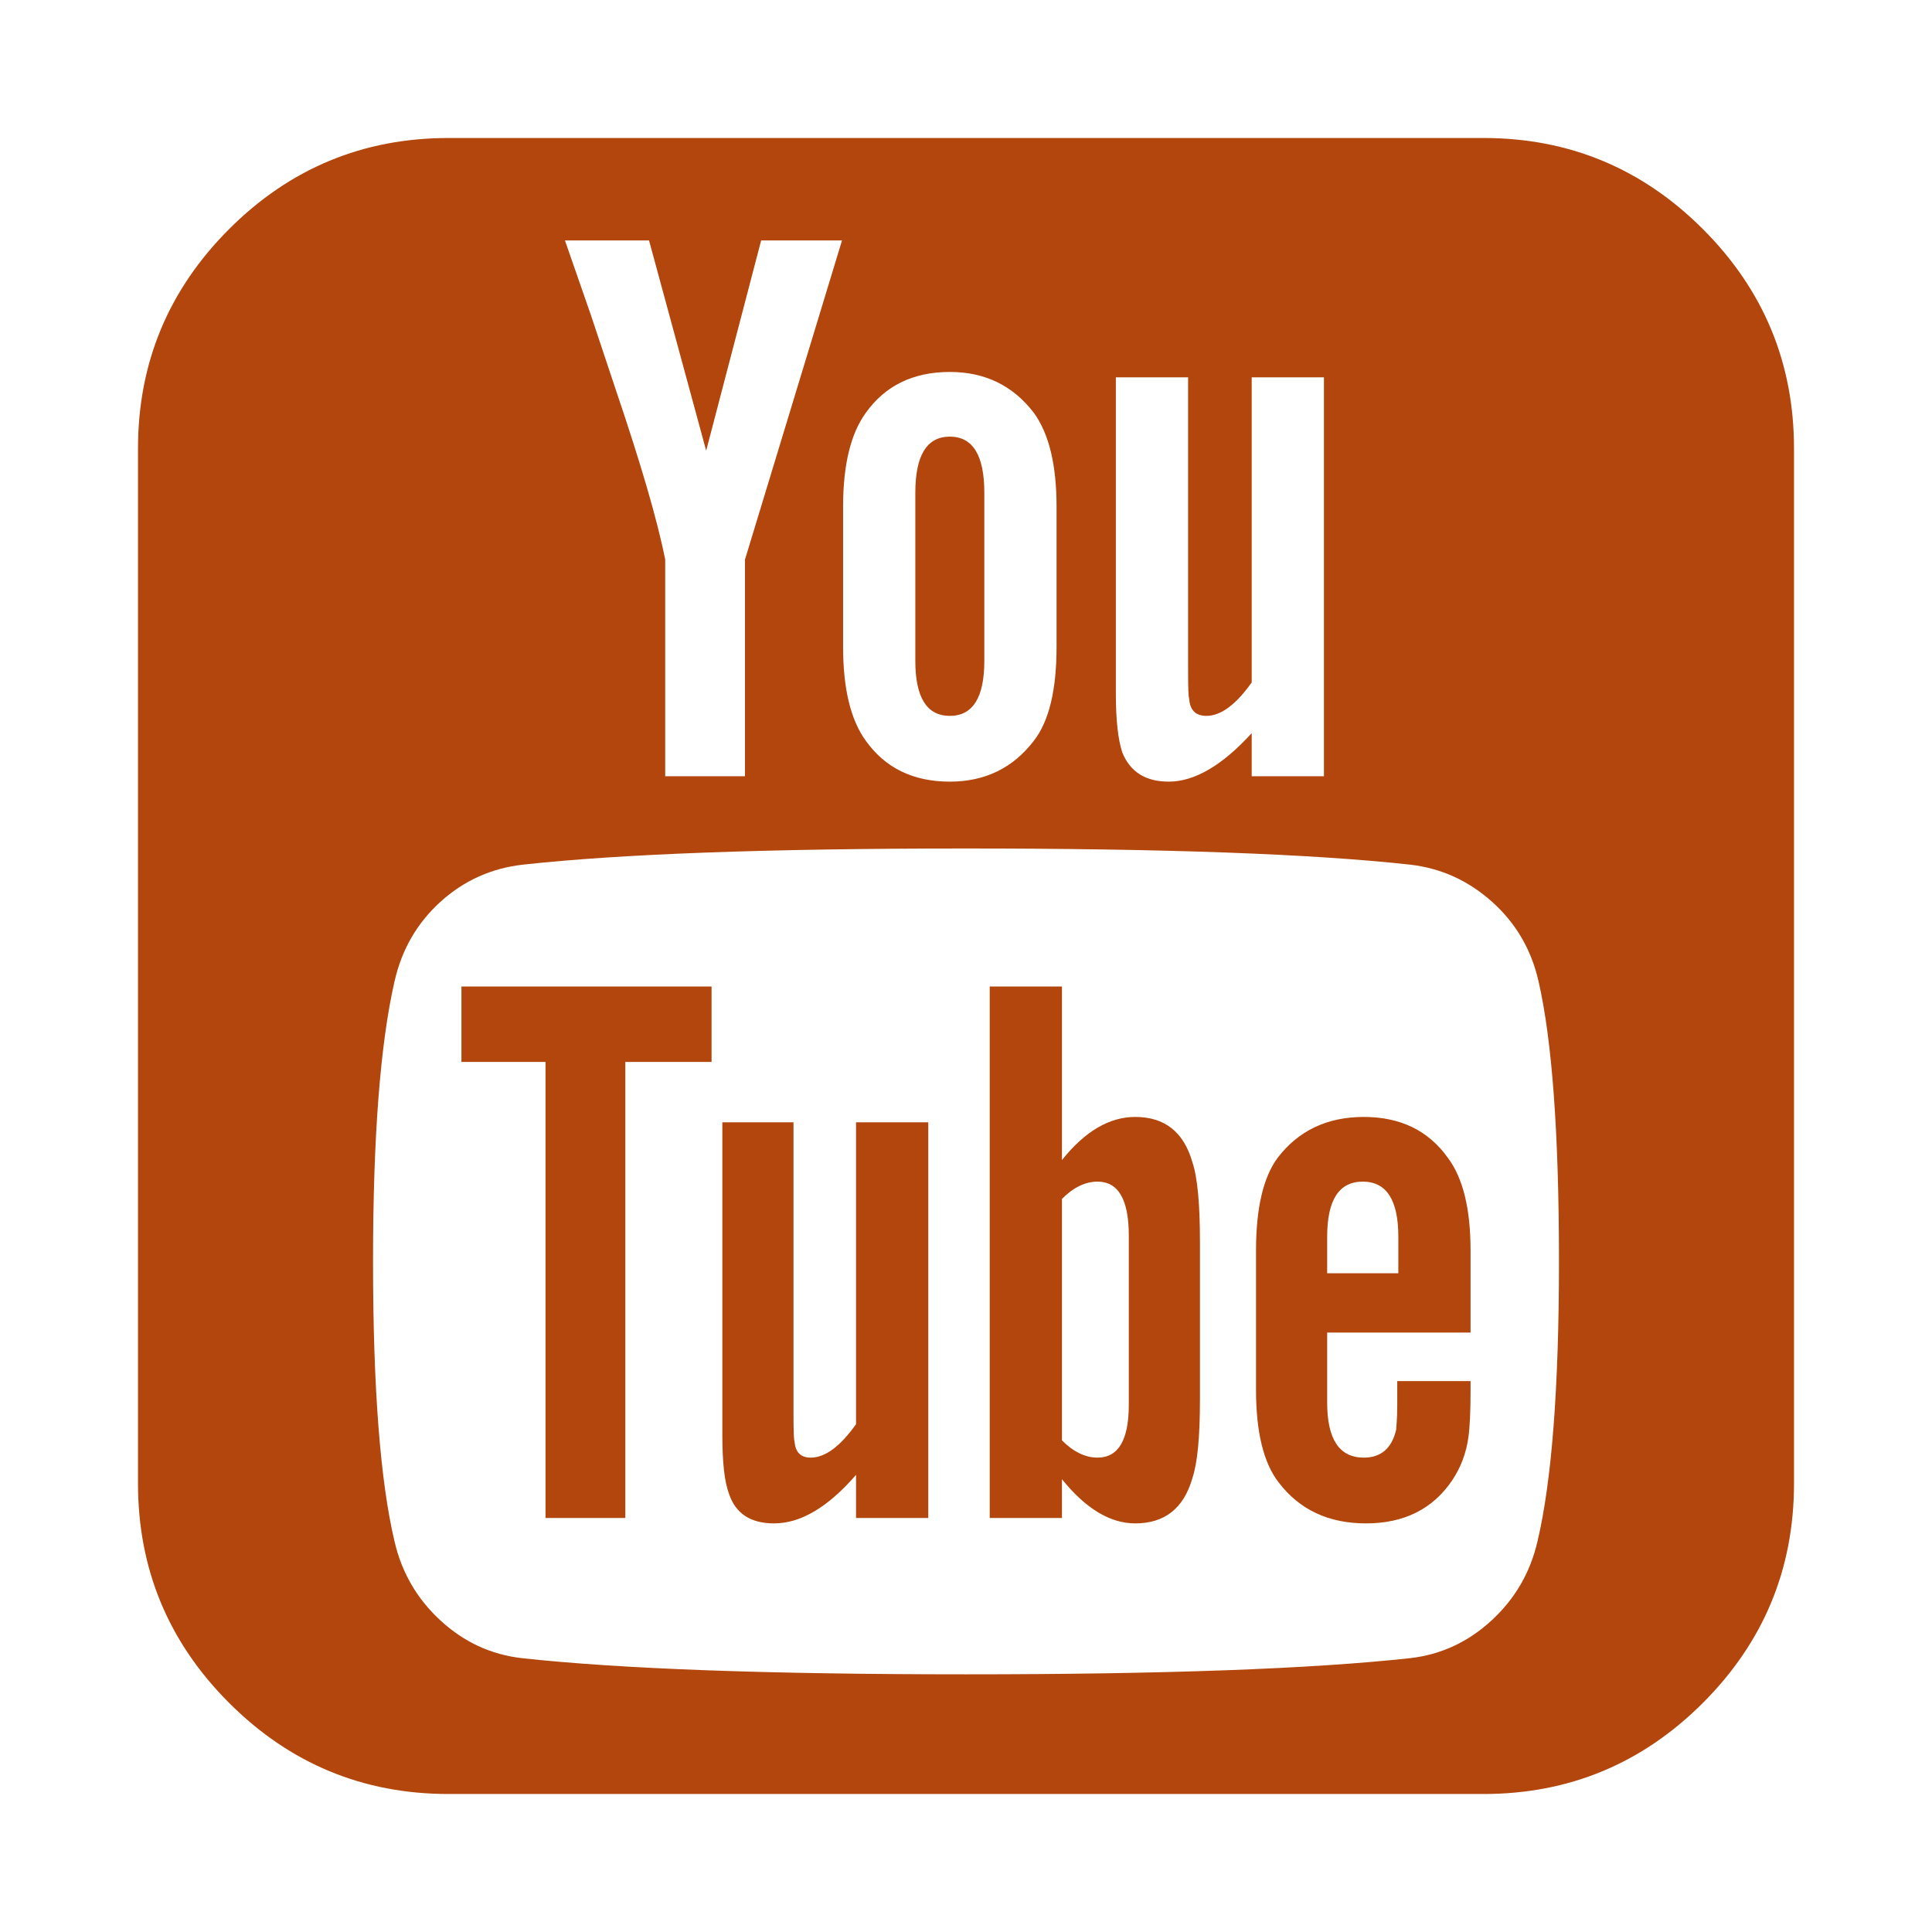 <?xml version="1.0" encoding="utf-8"?>
<!-- Generator: Adobe Illustrator 21.0.1, SVG Export Plug-In . SVG Version: 6.00 Build 0)  -->
<svg version="1.1" id="Layer_1" xmlns="http://www.w3.org/2000/svg" xmlns:xlink="http://www.w3.org/1999/xlink" x="0px" y="0px"
	 viewBox="0 0 1792 1792" style="enable-background:new 0 0 1792 1792;" xml:space="preserve">
<style type="text/css">
	.st0{fill:#B2460C;}
</style>
<path class="st0" d="M1047,1303v-157c0-33.3-9.7-50-29-50c-11.3,0-22.3,5.3-33,16v224c10.7,10.7,21.7,16,33,16
	C1037.3,1352,1047,1335.7,1047,1303z M1231,1181h66v-34c0-34-11-51-33-51s-33,17-33,51V1181z M660,915v70h-80v423h-74V985h-78v-70
	H660z M861,1041v367h-67v-40c-26,30-51.3,45-76,45c-22,0-36-9.3-42-28c-4-10.7-6-28.7-6-54v-290h66v270c0,16,0.3,24.7,1,26
	c0.7,10,5.7,15,15,15c13.3,0,27.3-10.3,42-31v-280H861z M1113,1152v146c0,34.7-2.3,59-7,73c-8,28-25.7,42-53,42
	c-23.3,0-46-13.7-68-41v36h-67V915h67v161c21.3-26.7,44-40,68-40c27.3,0,45,14,53,42C1110.7,1092,1113,1116.7,1113,1152z M1364,1281
	v9c0,19.3-0.7,33.7-2,43c-2,14.7-7,28-15,40c-18,26.7-44.7,40-80,40c-34.7,0-61.7-12.7-81-38c-14-18-21-46.7-21-86v-129
	c0-39.3,6.7-68,20-86c19.3-25.3,46-38,80-38s60,12.7,78,38c14,18.7,21,47.3,21,86v76h-133v65c0,34,11.3,51,34,51c16,0,26-8.7,30-26
	c0-0.7,0.2-3,0.5-7s0.5-9.5,0.5-16.5V1281H1364z M913,457v156c0,34-10.7,51-32,51s-32-17-32-51V457c0-34.7,10.7-52,32-52
	S913,422.3,913,457z M1446,1170c0-118-6.3-204.7-19-260c-6.7-29.3-21-53.8-43-73.5s-47.3-31.2-76-34.5c-90.7-10-228-15-412-15
	c-183.3,0-320.3,5-411,15c-29.3,3.3-54.8,14.8-76.5,34.5S372.7,880.7,366,910c-13.3,58-20,144.7-20,260c0,117.3,6.7,204,20,260
	c6.7,28.7,20.8,53,42.5,73s46.8,31.7,75.5,35c91.3,10,228.7,15,412,15s320.7-5,412-15c28.7-3.3,53.8-15,75.5-35s35.8-44.3,42.5-73
	C1439.3,1374,1446,1287.3,1446,1170z M691,519l90-296h-75l-51,195l-53-195h-78l24,69l23,69c23.3,68.7,38.7,121.3,46,158v201h74V519z
	 M980,600V470c0-38.7-7-67.7-21-87c-19.3-25.3-45.3-38-78-38c-34,0-60,12.7-78,38c-14,19.3-21,48.3-21,87v130c0,38.7,7,67.7,21,87
	c18,25.3,44,38,78,38c32.7,0,58.7-12.7,78-38C973,669,980,640,980,600z M1161,720h67V350h-67v283c-14.7,20.7-28.7,31-42,31
	c-10,0-15.3-5.3-16-16c-0.7-1.3-1-10-1-26V350h-67v293c0,24.7,2,43,6,55c7.3,18,21.7,27,43,27c24,0,49.7-15,77-45V720z M1664,416
	v960c0,79.3-28.2,147.2-84.5,203.5S1455.3,1664,1376,1664H416c-79.3,0-147.2-28.2-203.5-84.5S128,1455.3,128,1376V416
	c0-79.3,28.2-147.2,84.5-203.5S336.7,128,416,128h960c79.3,0,147.2,28.2,203.5,84.5S1664,336.7,1664,416z"/>
</svg>

